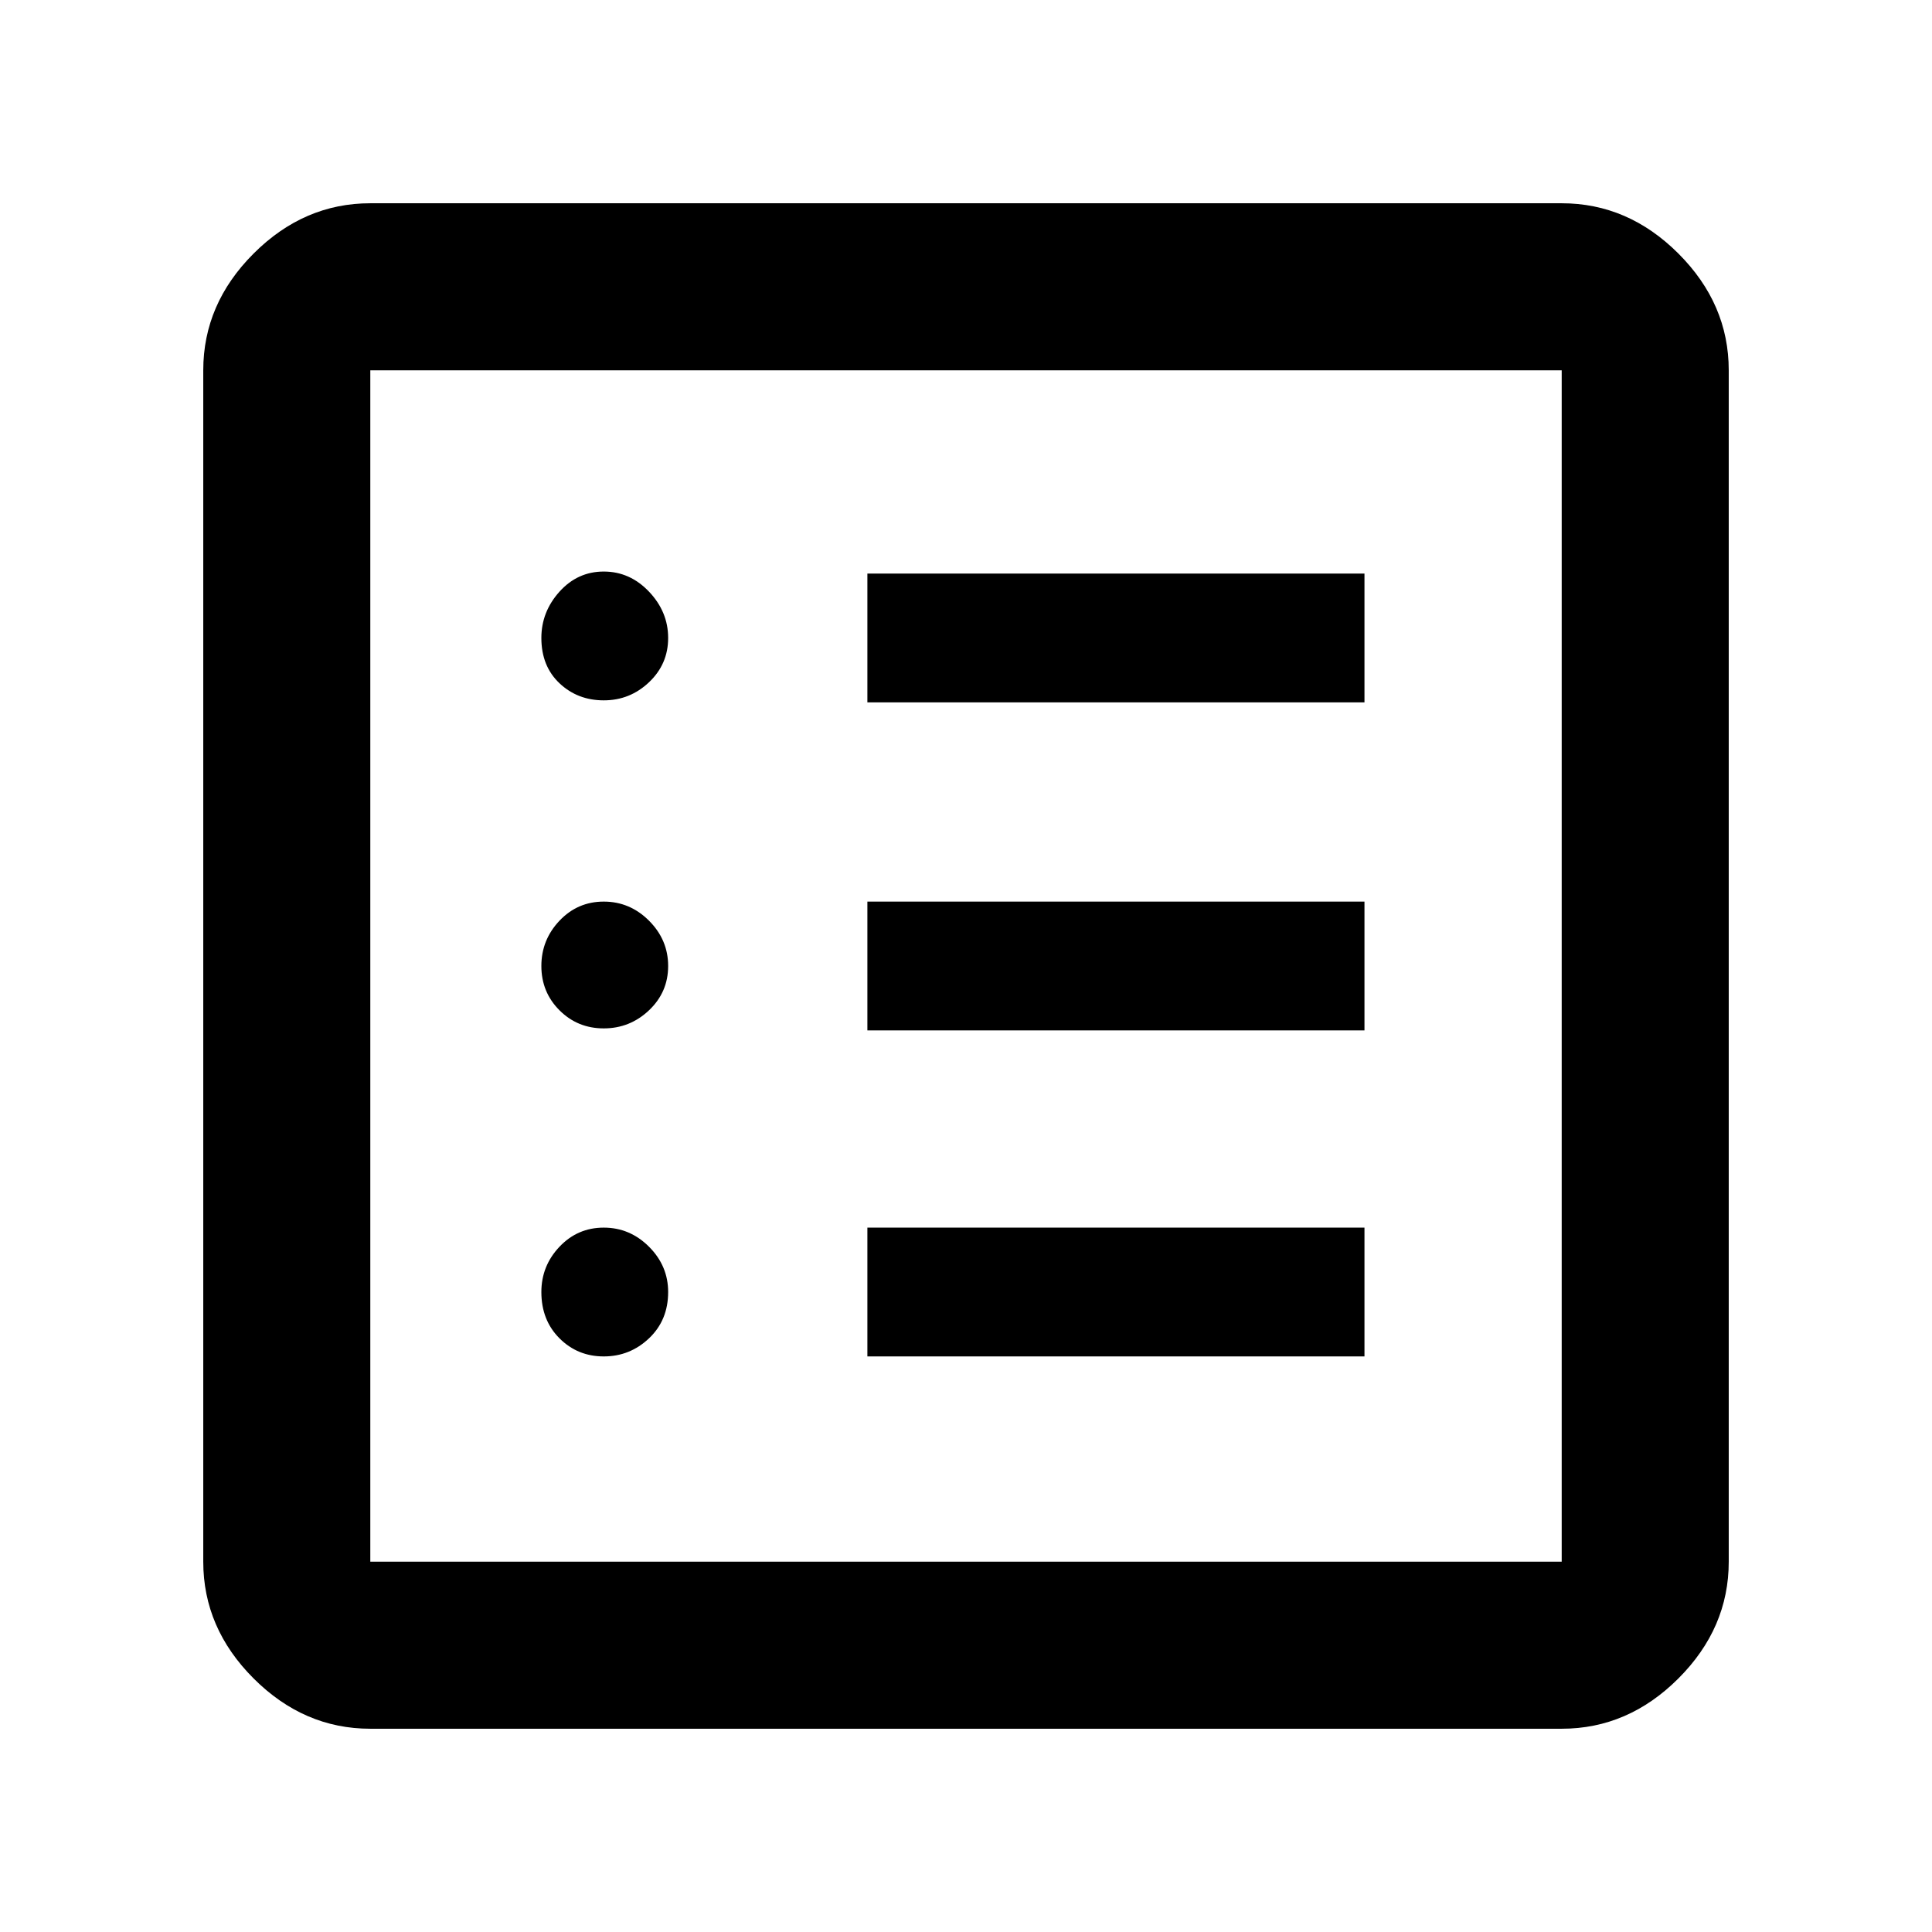 <svg xmlns="http://www.w3.org/2000/svg" height="48" width="48"><path d="M9.2 42.95Q7.55 42.95 6.3 41.7Q5.05 40.45 5.05 38.8V9.2Q5.05 7.55 6.3 6.3Q7.55 5.05 9.2 5.05H38.8Q40.45 5.05 41.7 6.3Q42.95 7.55 42.95 9.2V38.8Q42.95 40.45 41.7 41.7Q40.45 42.95 38.8 42.95ZM9.2 38.8H38.8Q38.8 38.8 38.8 38.8Q38.8 38.8 38.8 38.8V9.2Q38.8 9.2 38.8 9.2Q38.8 9.2 38.8 9.2H9.2Q9.2 9.2 9.2 9.2Q9.2 9.2 9.2 9.2V38.8Q9.2 38.8 9.2 38.8Q9.2 38.8 9.2 38.8ZM15 33.7Q15.65 33.7 16.125 33.25Q16.6 32.8 16.6 32.1Q16.6 31.45 16.125 30.975Q15.65 30.5 15 30.5Q14.35 30.5 13.9 30.975Q13.45 31.45 13.45 32.1Q13.45 32.8 13.9 33.25Q14.35 33.7 15 33.7ZM15 25.55Q15.65 25.55 16.125 25.1Q16.6 24.65 16.6 24Q16.6 23.35 16.125 22.875Q15.65 22.4 15 22.4Q14.35 22.4 13.9 22.875Q13.45 23.35 13.45 24Q13.45 24.65 13.9 25.1Q14.35 25.55 15 25.55ZM15 17.4Q15.65 17.4 16.125 16.95Q16.6 16.5 16.6 15.85Q16.6 15.2 16.125 14.7Q15.65 14.2 15 14.2Q14.35 14.2 13.9 14.7Q13.45 15.2 13.45 15.85Q13.45 16.55 13.9 16.975Q14.35 17.4 15 17.4ZM21.55 33.7H33.9V30.5H21.55ZM21.55 25.6H33.9V22.4H21.55ZM21.55 17.45H33.9V14.25H21.55ZM9.2 38.8Q9.2 38.8 9.2 38.8Q9.2 38.8 9.2 38.8V9.2Q9.2 9.2 9.2 9.2Q9.2 9.2 9.2 9.2Q9.2 9.2 9.2 9.2Q9.2 9.2 9.2 9.2V38.8Q9.2 38.8 9.2 38.8Q9.2 38.8 9.2 38.8Z"/></svg>